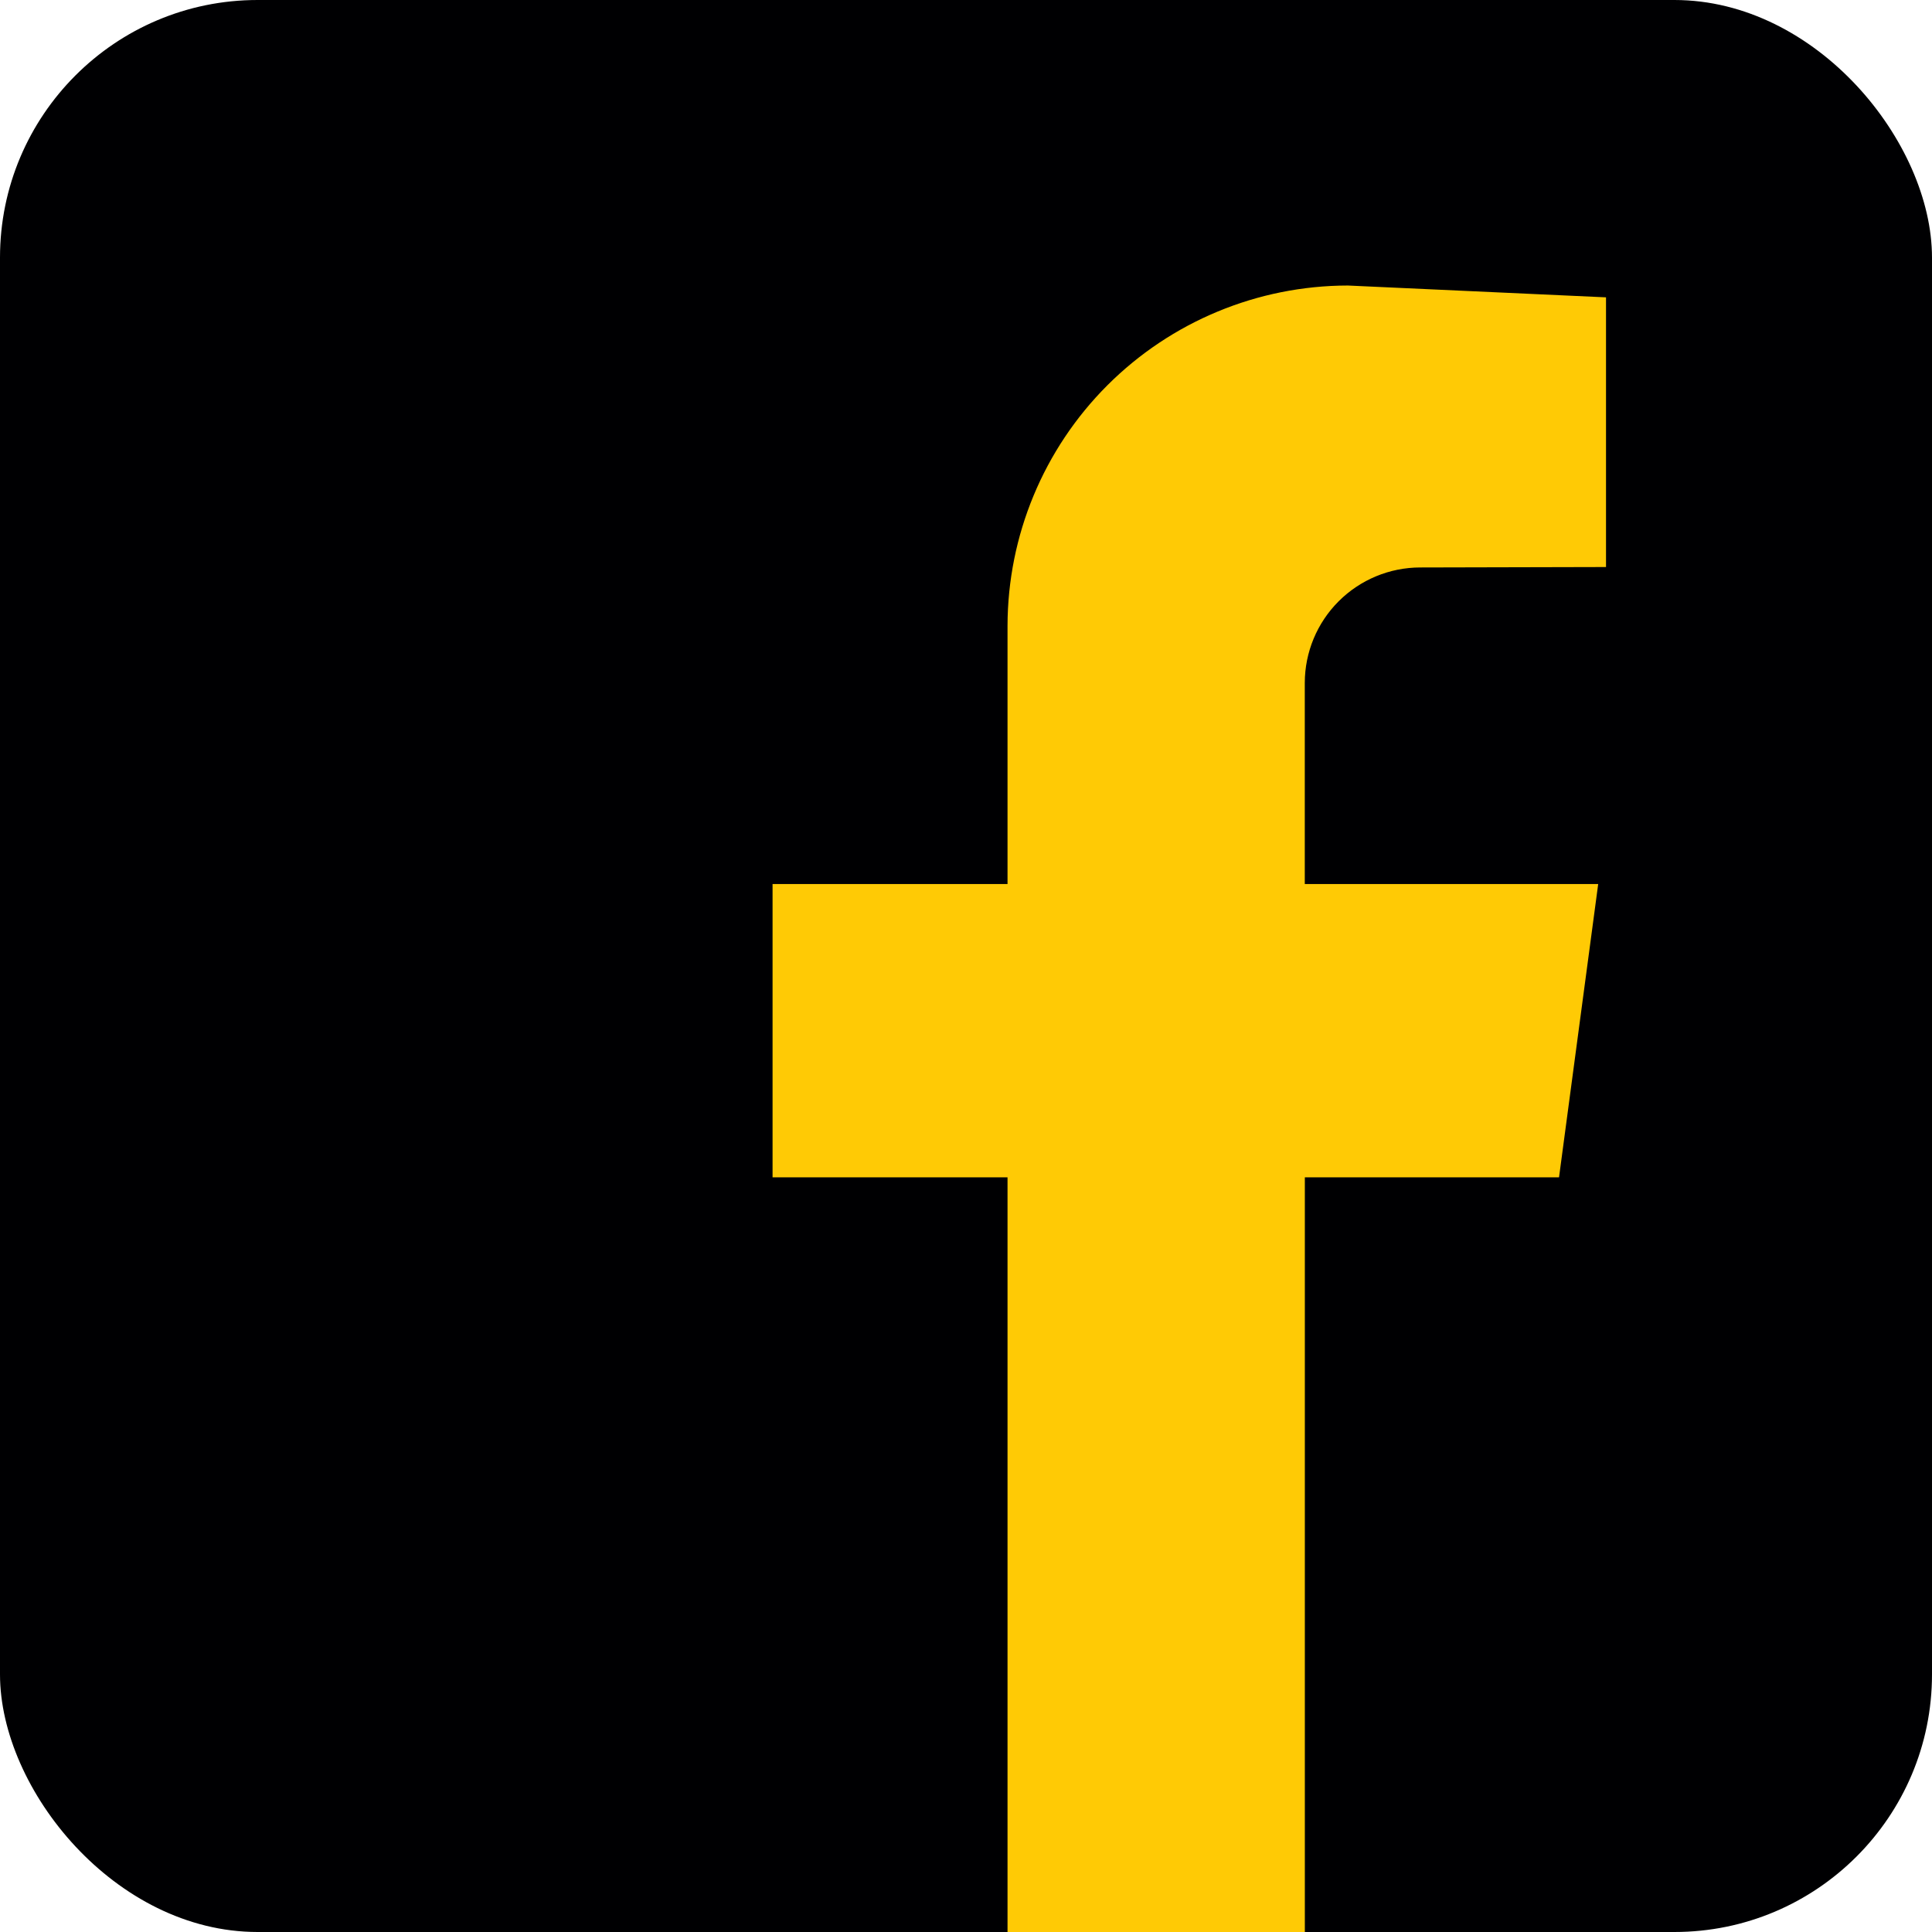<svg xmlns="http://www.w3.org/2000/svg" xmlns:xlink="http://www.w3.org/1999/xlink" width="144.201" height="144.229" viewBox="0 0 144.201 144.229">
  <defs>
    <clipPath id="clip-path">
      <rect id="Rectangle_183" data-name="Rectangle 183" width="144.201" height="144.201" rx="19.227" transform="translate(1183.229 8236.596)" fill="none"/>
    </clipPath>
    <clipPath id="clip-path-2">
      <rect id="Rectangle_182" data-name="Rectangle 182" width="2280.773" height="324.451" transform="translate(-481.161 8171.706)" fill="none"/>
    </clipPath>
    <clipPath id="clip-path-3">
      <rect width="62.208" height="122.918" fill="none"/>
    </clipPath>
    <clipPath id="clip-path-4">
      <path id="Path_691" data-name="Path 691" d="M1289.228,8278.951l13.871-.033v-20.129l-19.27-.882a25.434,25.434,0,0,0-25.4,25.4v19.27h-17.537v21.894h17.537v56.354h22.191v-56.354h18.972l2.924-21.894h-21.9v-15.02a8.626,8.626,0,0,1,8.609-8.607" fill="none" clip-rule="evenodd"/>
    </clipPath>
  </defs>
  <g id="facebook_icon" transform="translate(-1183.229 -8236.596)">
    <g id="Group_348" data-name="Group 348">
      <g id="Group_347" data-name="Group 347" clip-path="url(#clip-path)">
        <g id="Group_346" data-name="Group 346">
          <g id="Group_345" data-name="Group 345" clip-path="url(#clip-path-2)">
            <rect id="Rectangle_181" data-name="Rectangle 181" width="168.234" height="168.234" transform="translate(1171.212 8224.579)" fill="#000002"/>
          </g>
        </g>
      </g>
    </g>
    <g id="Repeat_Grid_1" data-name="Repeat Grid 1" transform="translate(1240.891 8257.907)" clip-path="url(#clip-path-3)">
      <g id="Group_352" data-name="Group 352" transform="translate(-1240.891 -8257.907)">
        <g id="Group_351" data-name="Group 351" clip-path="url(#clip-path-4)">
          <g id="Group_350" data-name="Group 350">
            <g id="Group_349" data-name="Group 349" clip-path="url(#clip-path-2)">
              <rect id="Rectangle_184" data-name="Rectangle 184" width="86.241" height="146.951" transform="translate(1228.875 8245.891)" fill="#ffca05"/>
            </g>
          </g>
        </g>
      </g>
    </g>
  </g>
</svg>
